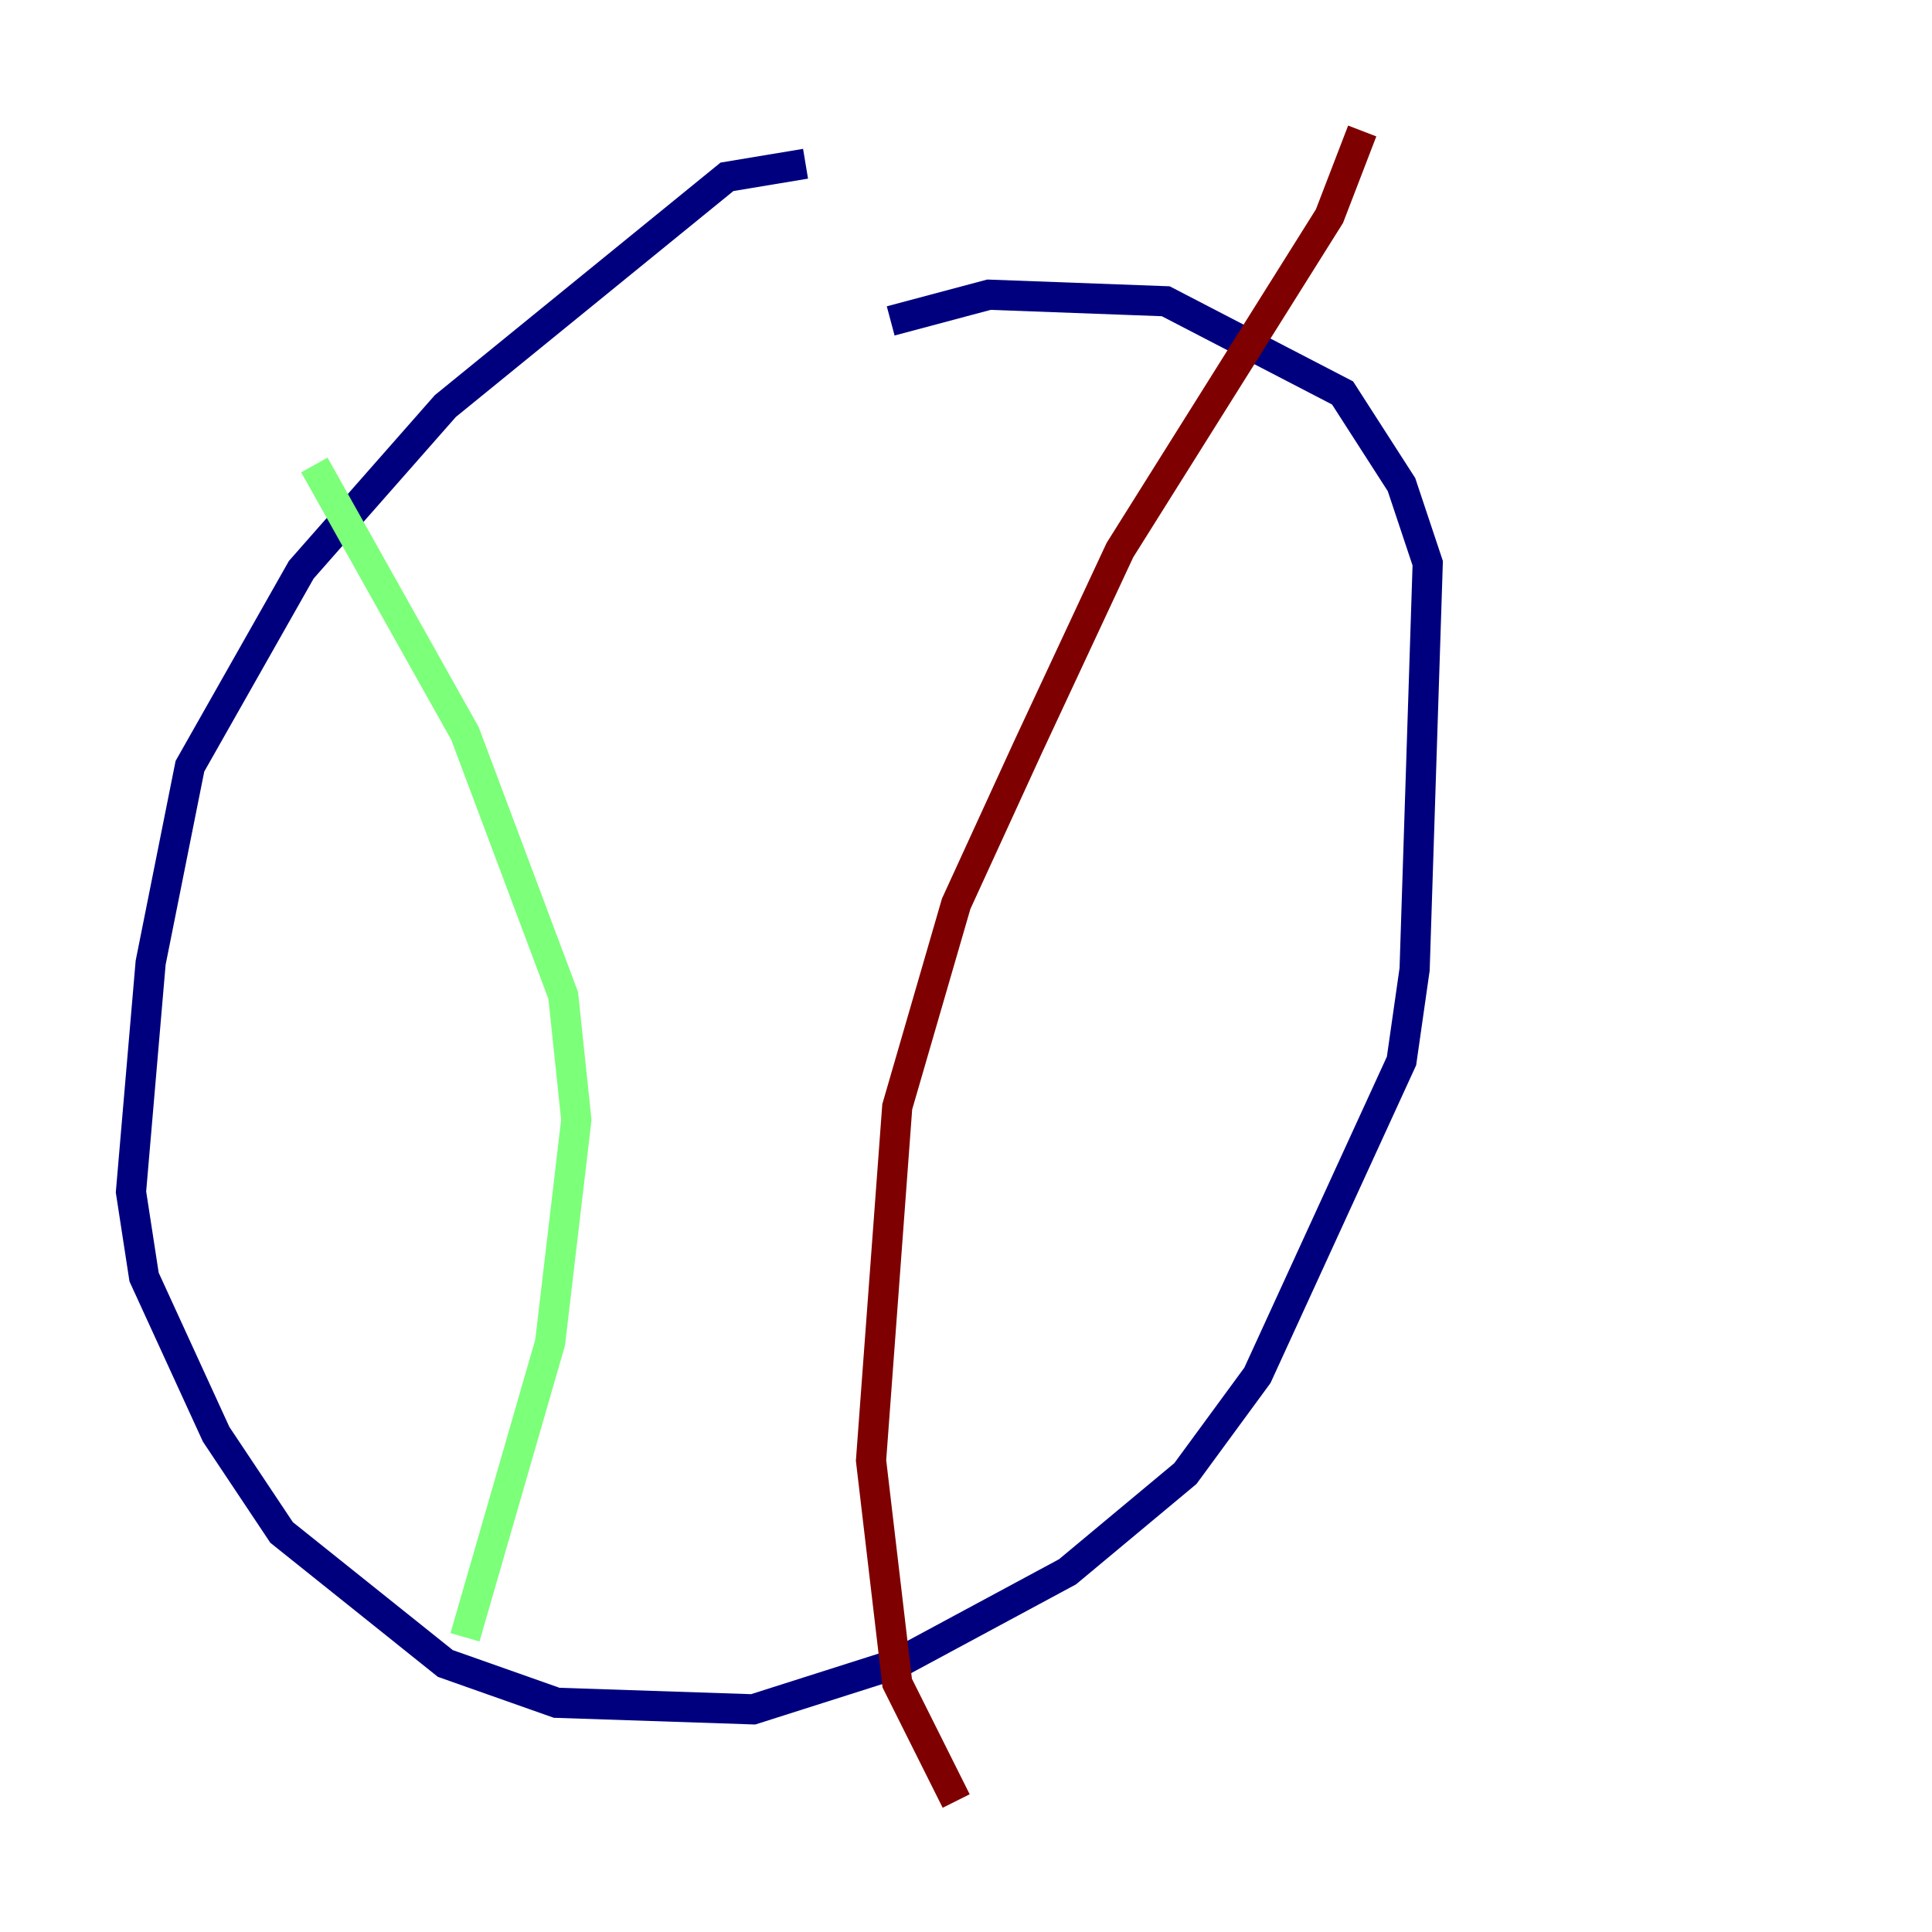 <?xml version="1.0" encoding="utf-8" ?>
<svg baseProfile="tiny" height="128" version="1.2" viewBox="0,0,128,128" width="128" xmlns="http://www.w3.org/2000/svg" xmlns:ev="http://www.w3.org/2001/xml-events" xmlns:xlink="http://www.w3.org/1999/xlink"><defs /><polyline fill="none" points="53.37,10.848 48.163,11.715 29.505,26.902 19.959,37.749 12.583,50.766 9.98,63.783 8.678,78.969 9.546,84.61 14.319,95.024 18.658,101.532 29.505,110.21 36.881,112.814 49.898,113.248 59.444,110.21 70.725,104.136 78.536,97.627 83.308,91.119 92.854,70.291 93.722,64.217 94.59,37.315 92.854,32.108 88.949,26.034 77.234,19.959 65.519,19.525 59.01,21.261" stroke="#00007f" stroke-width="2" /><polyline fill="none" points="20.827,30.807 30.807,48.597 37.315,65.953 38.183,74.197 36.447,88.949 30.807,108.475" stroke="#7cff79" stroke-width="2" /><polyline fill="none" points="90.251,8.678 88.081,14.319 74.197,36.447 68.122,49.464 63.349,59.878 59.444,73.329 57.709,96.759 59.444,111.512 63.349,119.322" stroke="#7f0000" stroke-width="2" /></svg>